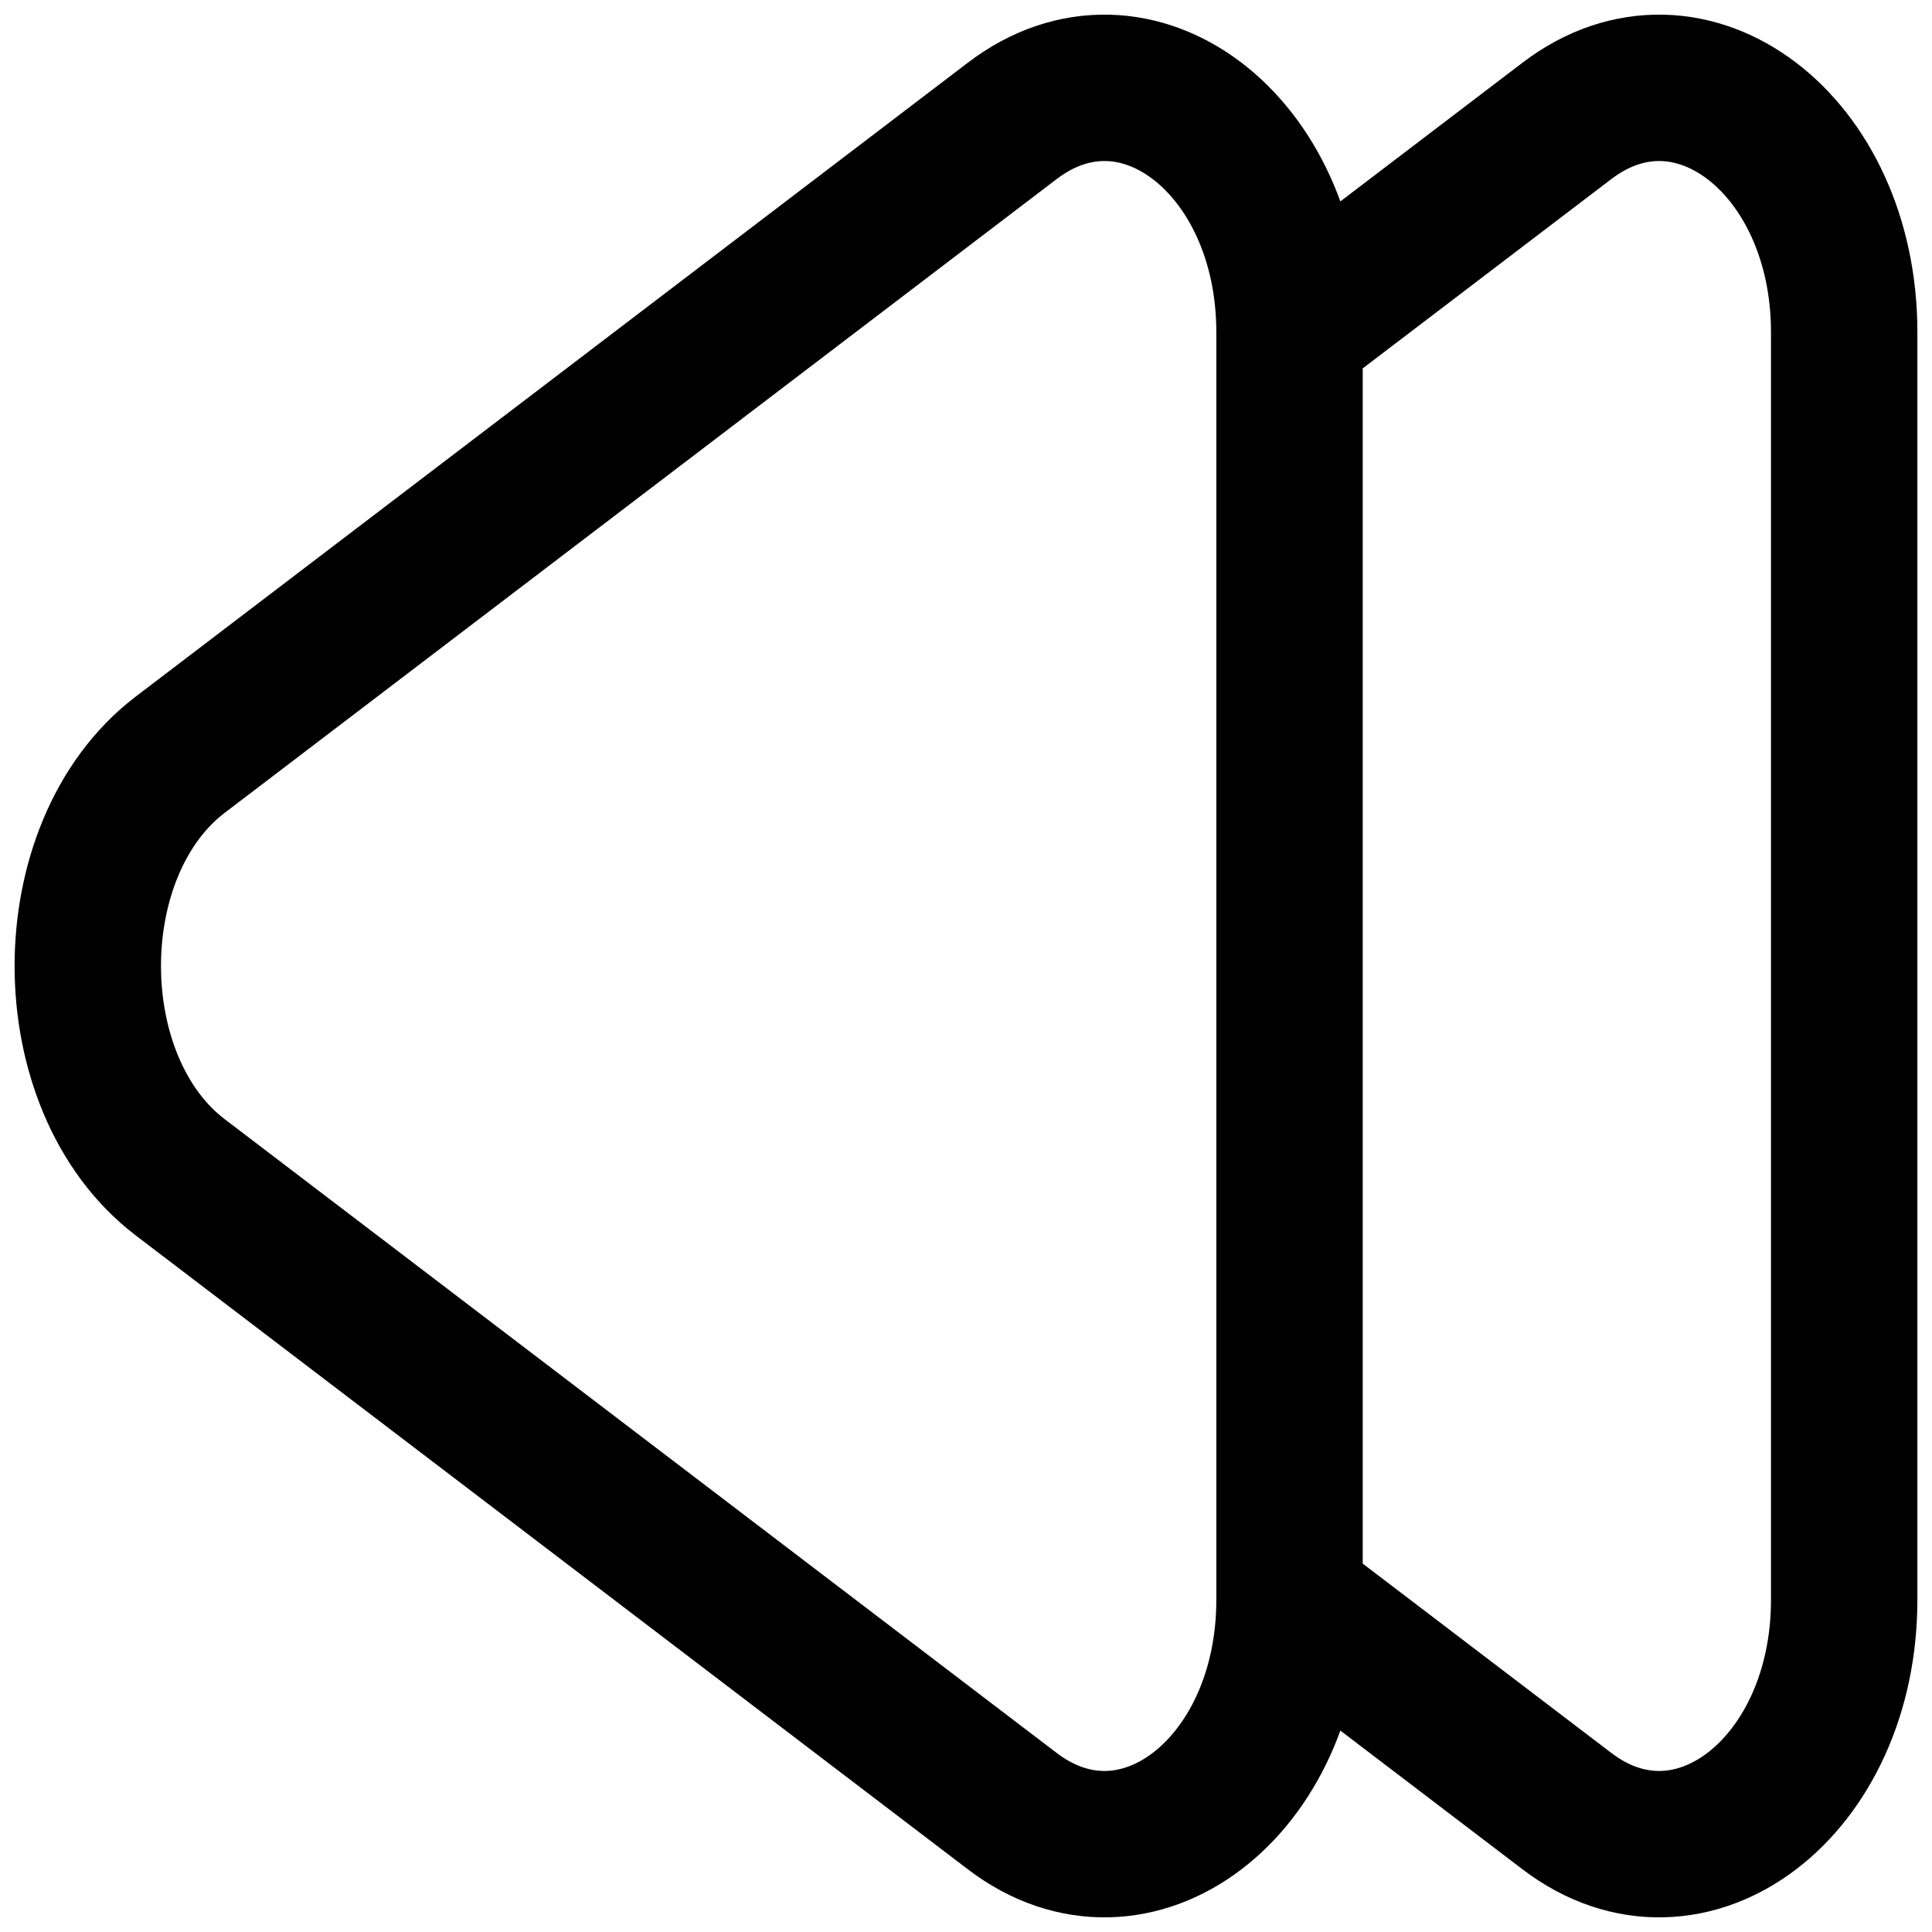 <svg width="22" height="22" viewBox="0 0 22 22" fill="none" xmlns="http://www.w3.org/2000/svg">
<path d="M14.684 3.782L17.842 1.377C19.245 0.307 21 1.643 21 3.782V18.218C21 20.357 19.245 21.693 17.842 20.623L14.684 18.218M14.684 3.782V18.218M14.684 3.782C14.684 1.643 12.929 0.307 11.526 1.377L2.052 8.594C0.649 9.664 0.649 12.336 2.052 13.406L11.526 20.623C12.929 21.693 14.684 20.357 14.684 18.218" stroke="black" stroke-width="1.667" stroke-linejoin="round"/>
</svg>
